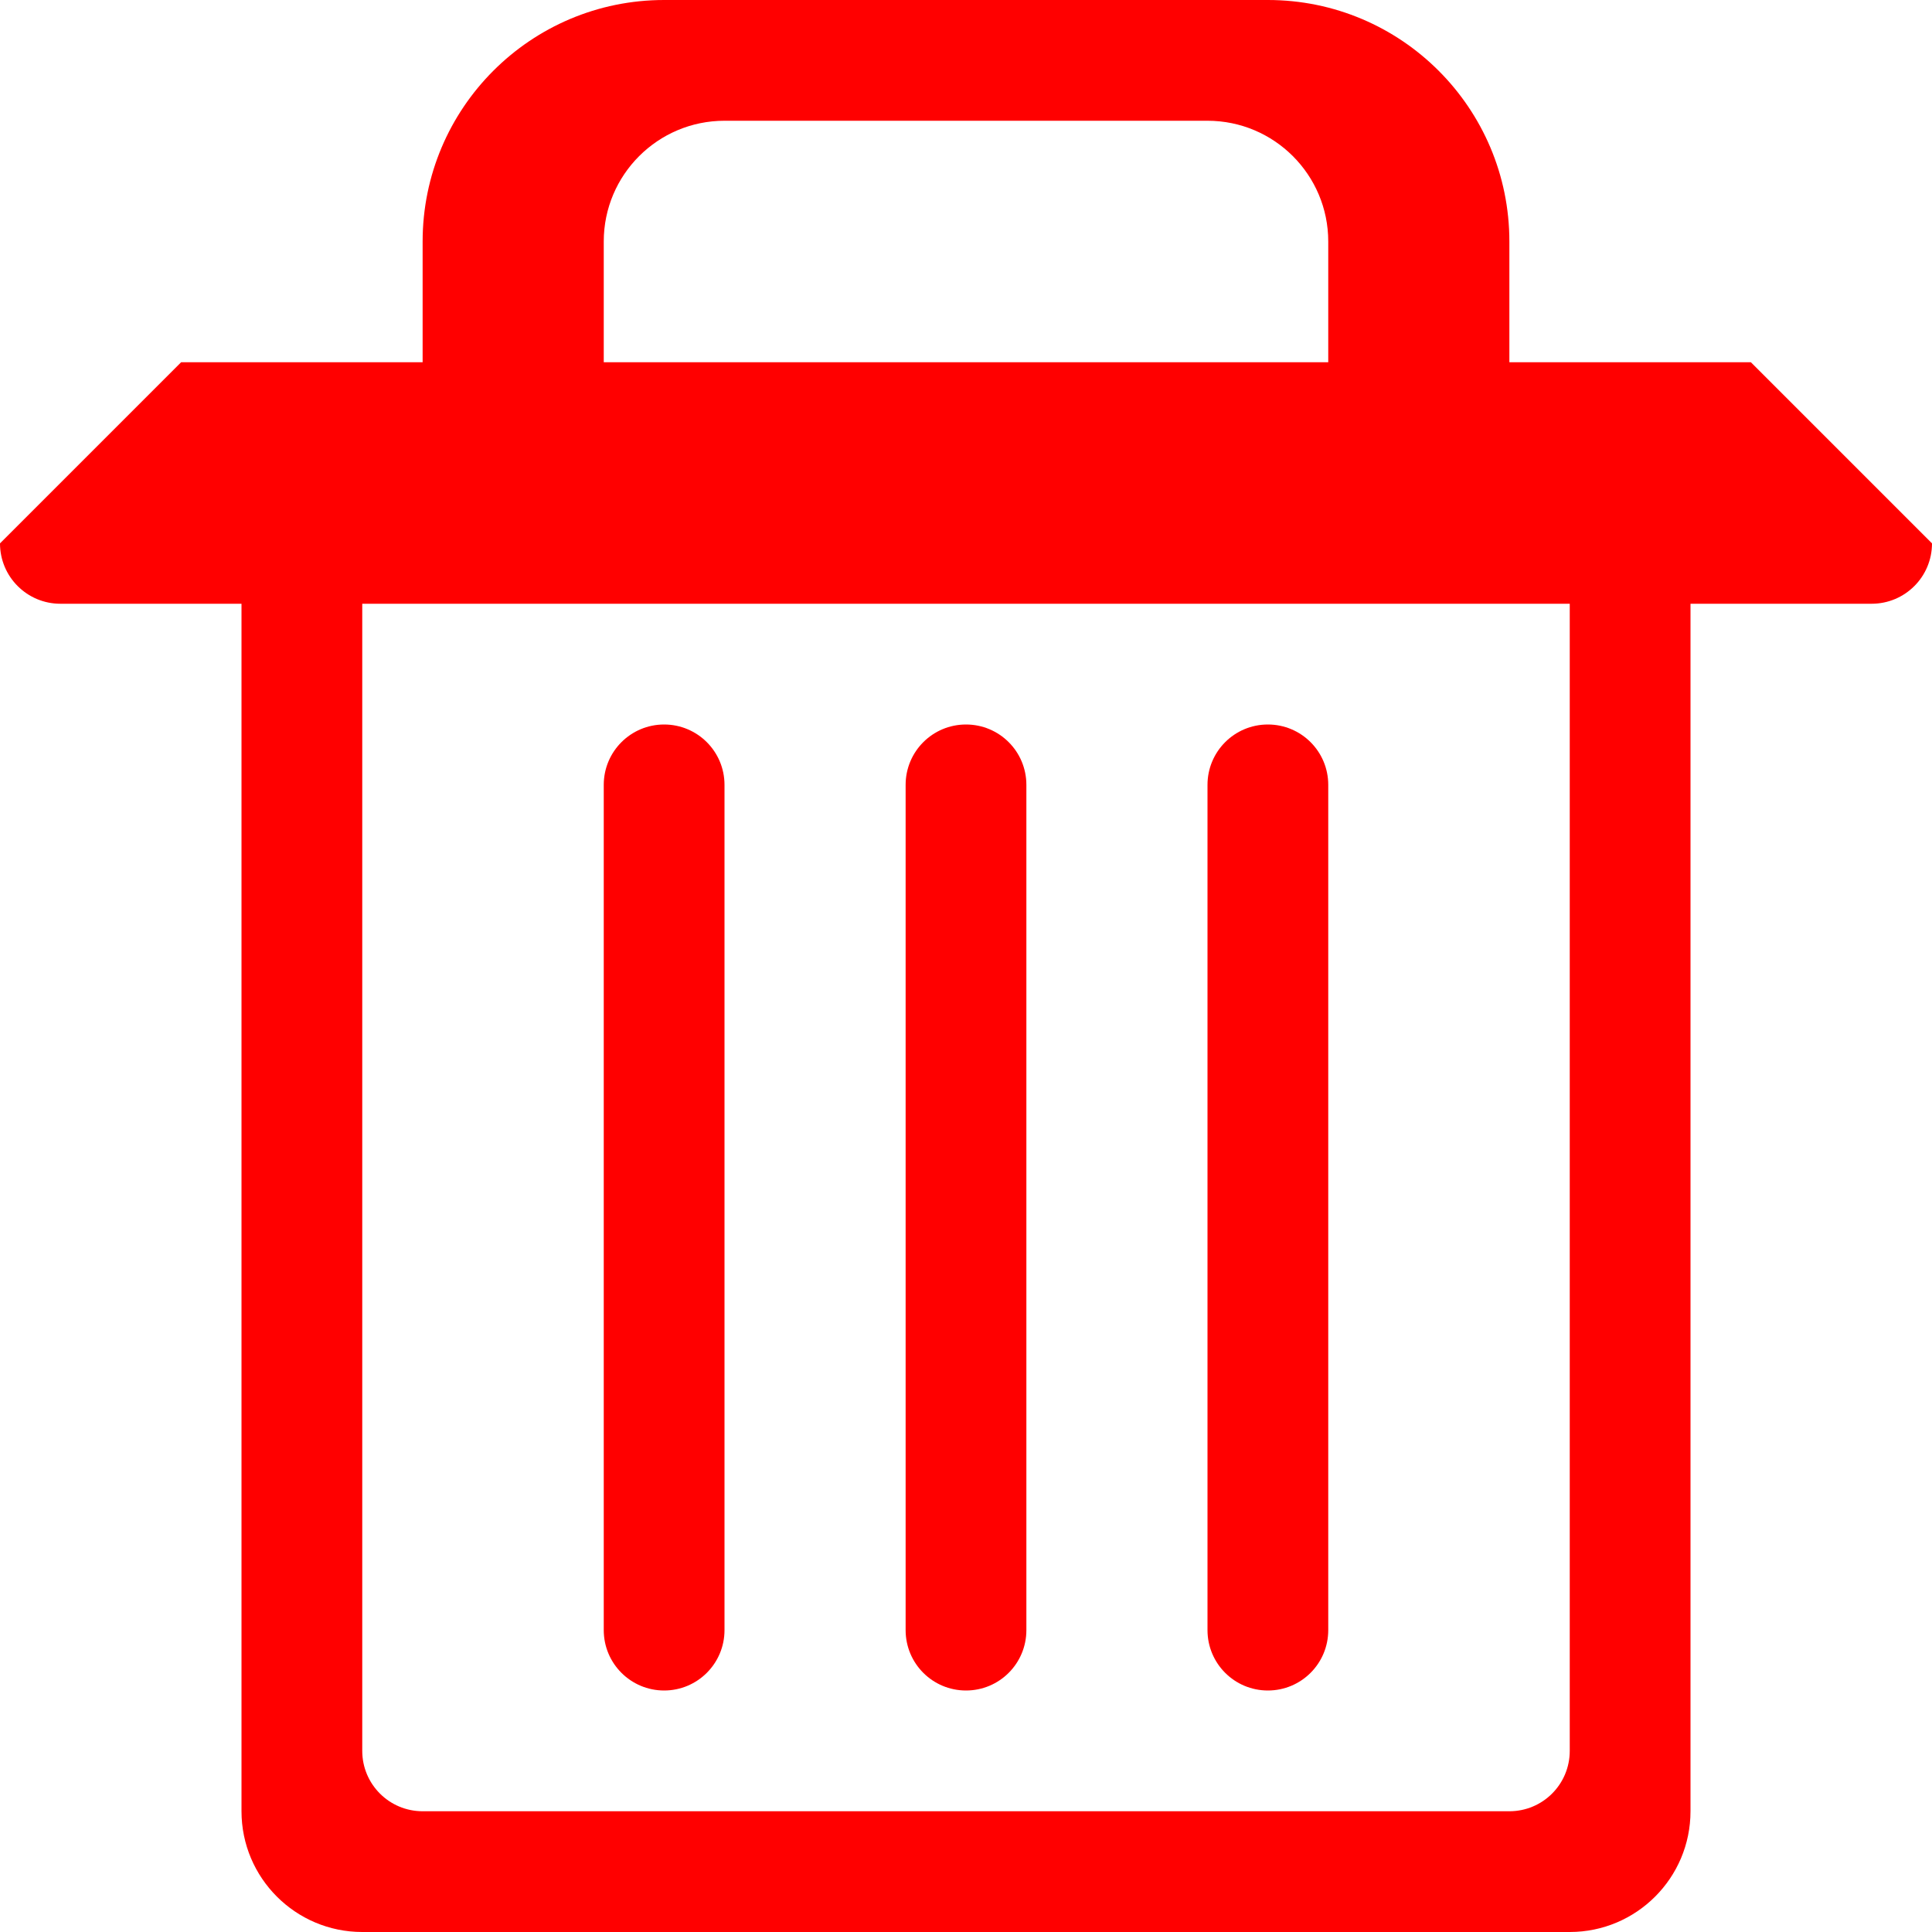 <!-- Generated by IcoMoon.io -->
<svg version="1.1" xmlns="http://www.w3.org/2000/svg" width="512" height="512" viewBox="0 0 512 512">
<title></title>
<g id="icomoon-ignore">
</g>
<path fill="#ff0000" d="M336 448c8.848 0 16-7.152 16-16v-224c0-8.848-7.152-16-16-16s-16 7.152-16 16v224c0 8.848 7.152 16 16 16zM176 448c8.832 0 16-7.152 16-16v-224c0-8.848-7.168-16-16-16s-16 7.152-16 16v224c0 8.848 7.168 16 16 16zM464 96h-64v-32c0-35.344-28.656-64-64-64h-160c-35.344 0-64 28.656-64 64v32h-64l-48 48c0 8.848 7.168 16 16 16h48v320c0 17.664 14.336 32 32 32h320c17.664 0 32-14.336 32-32v-320h48c8.848 0 16-7.152 16-16l-48-48zM160 64c0-17.664 14.336-32 32-32h128c17.664 0 32 14.336 32 32v32h-192v-32zM416 464c0 8.848-7.152 16-16 16h-288c-8.832 0-16-7.152-16-16v-304h320v304zM256 448c8.848 0 16-7.152 16-16v-224c0-8.848-7.152-16-16-16s-16 7.152-16 16v224c0 8.848 7.152 16 16 16z"></path>
</svg>
